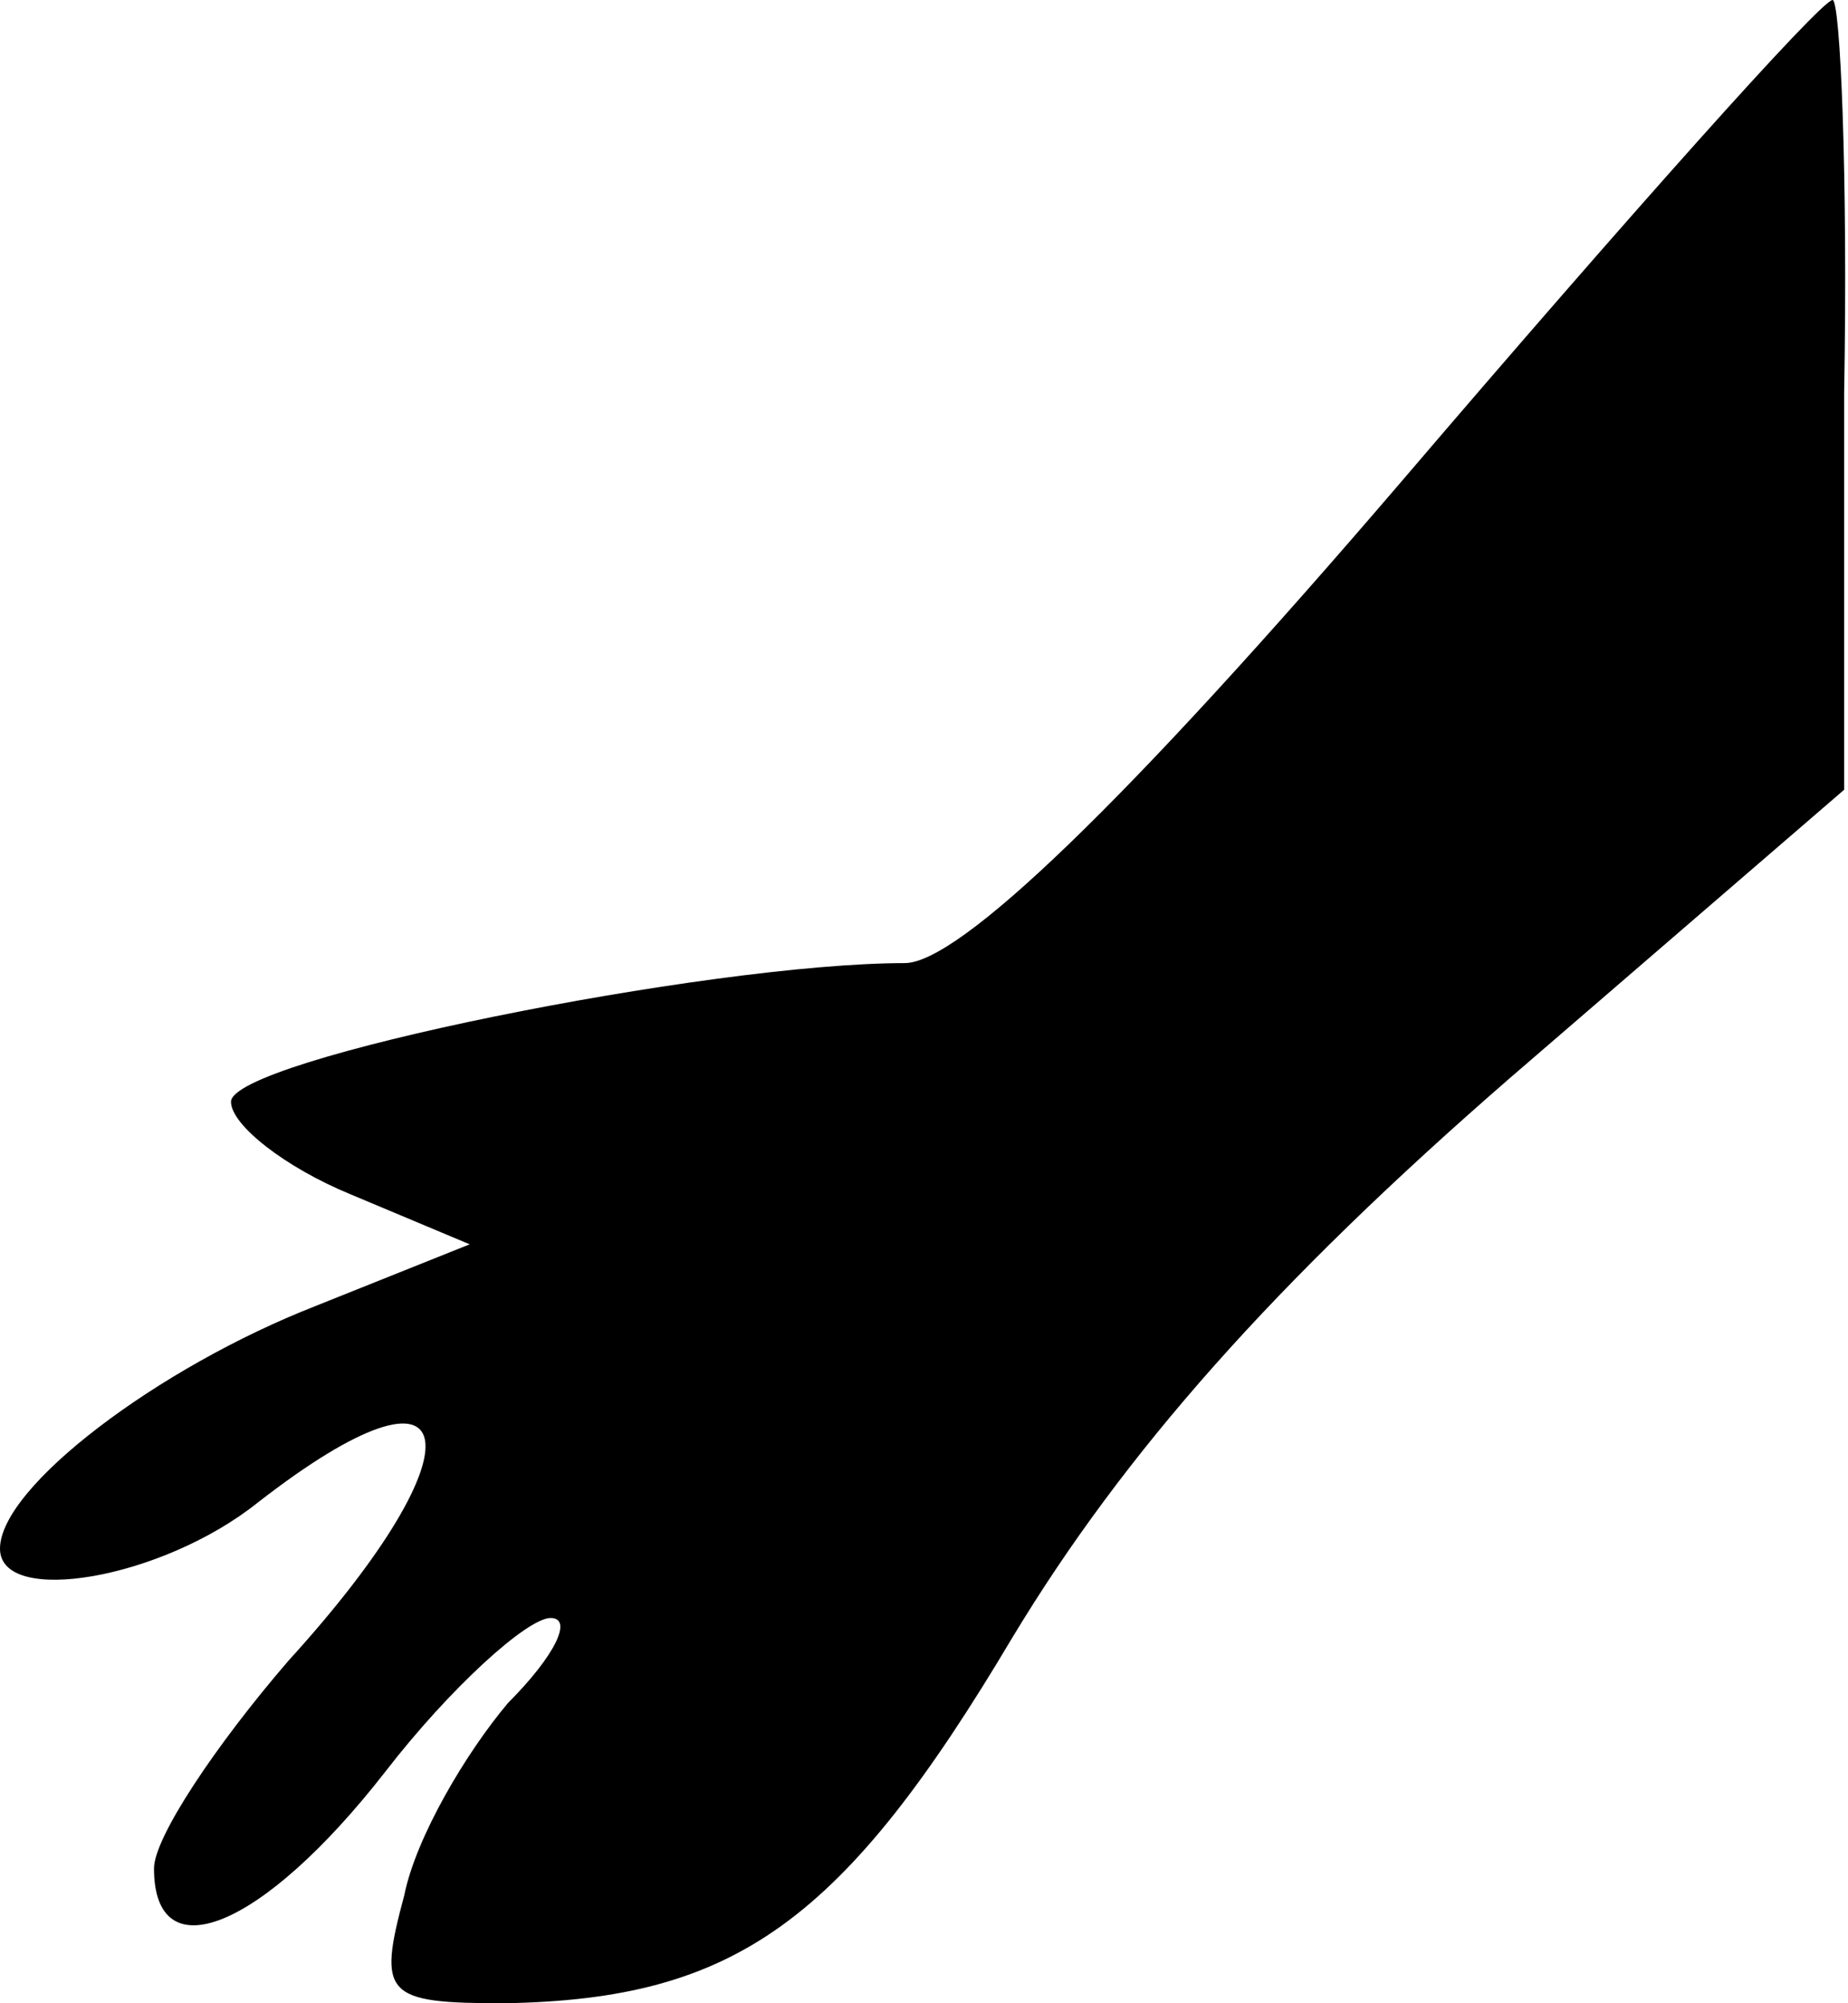 <?xml version="1.0" standalone="no"?>
<!DOCTYPE svg PUBLIC "-//W3C//DTD SVG 20010904//EN"
 "http://www.w3.org/TR/2001/REC-SVG-20010904/DTD/svg10.dtd">
<svg version="1.0" xmlns="http://www.w3.org/2000/svg"
 width="48pt" height="52pt" viewBox="0 0 48 52"
 preserveAspectRatio="xMidYMid meet">
<g transform="translate(0,52) scale(0.1,-0.1)"
fill="#000000" stroke="none">
<path fill="#000000" stroke="none" d="M364 395 c-72 -84 -115 -125 -129 -125
-51 0 -175 -25 -175 -36 0 -6 14 -17 31 -24 l31 -13 -40 -16 c-41 -16 -82 -47
-82 -63 0 -15 42 -8 67 12 54 42 59 15 8 -41 -19 -22 -35 -46 -35 -54 0 -27
28 -16 60 25 17 22 37 40 43 40 6 0 1 -10 -11 -22 -11 -13 -24 -35 -27 -50 -7
-26 -5 -28 26 -28 60 1 88 21 132 95 29 48 68 92 129 145 l87 75 0 103 c1 56
-1 102 -3 102 -3 0 -53 -56 -112 -125z"/>
</g>
</svg>
